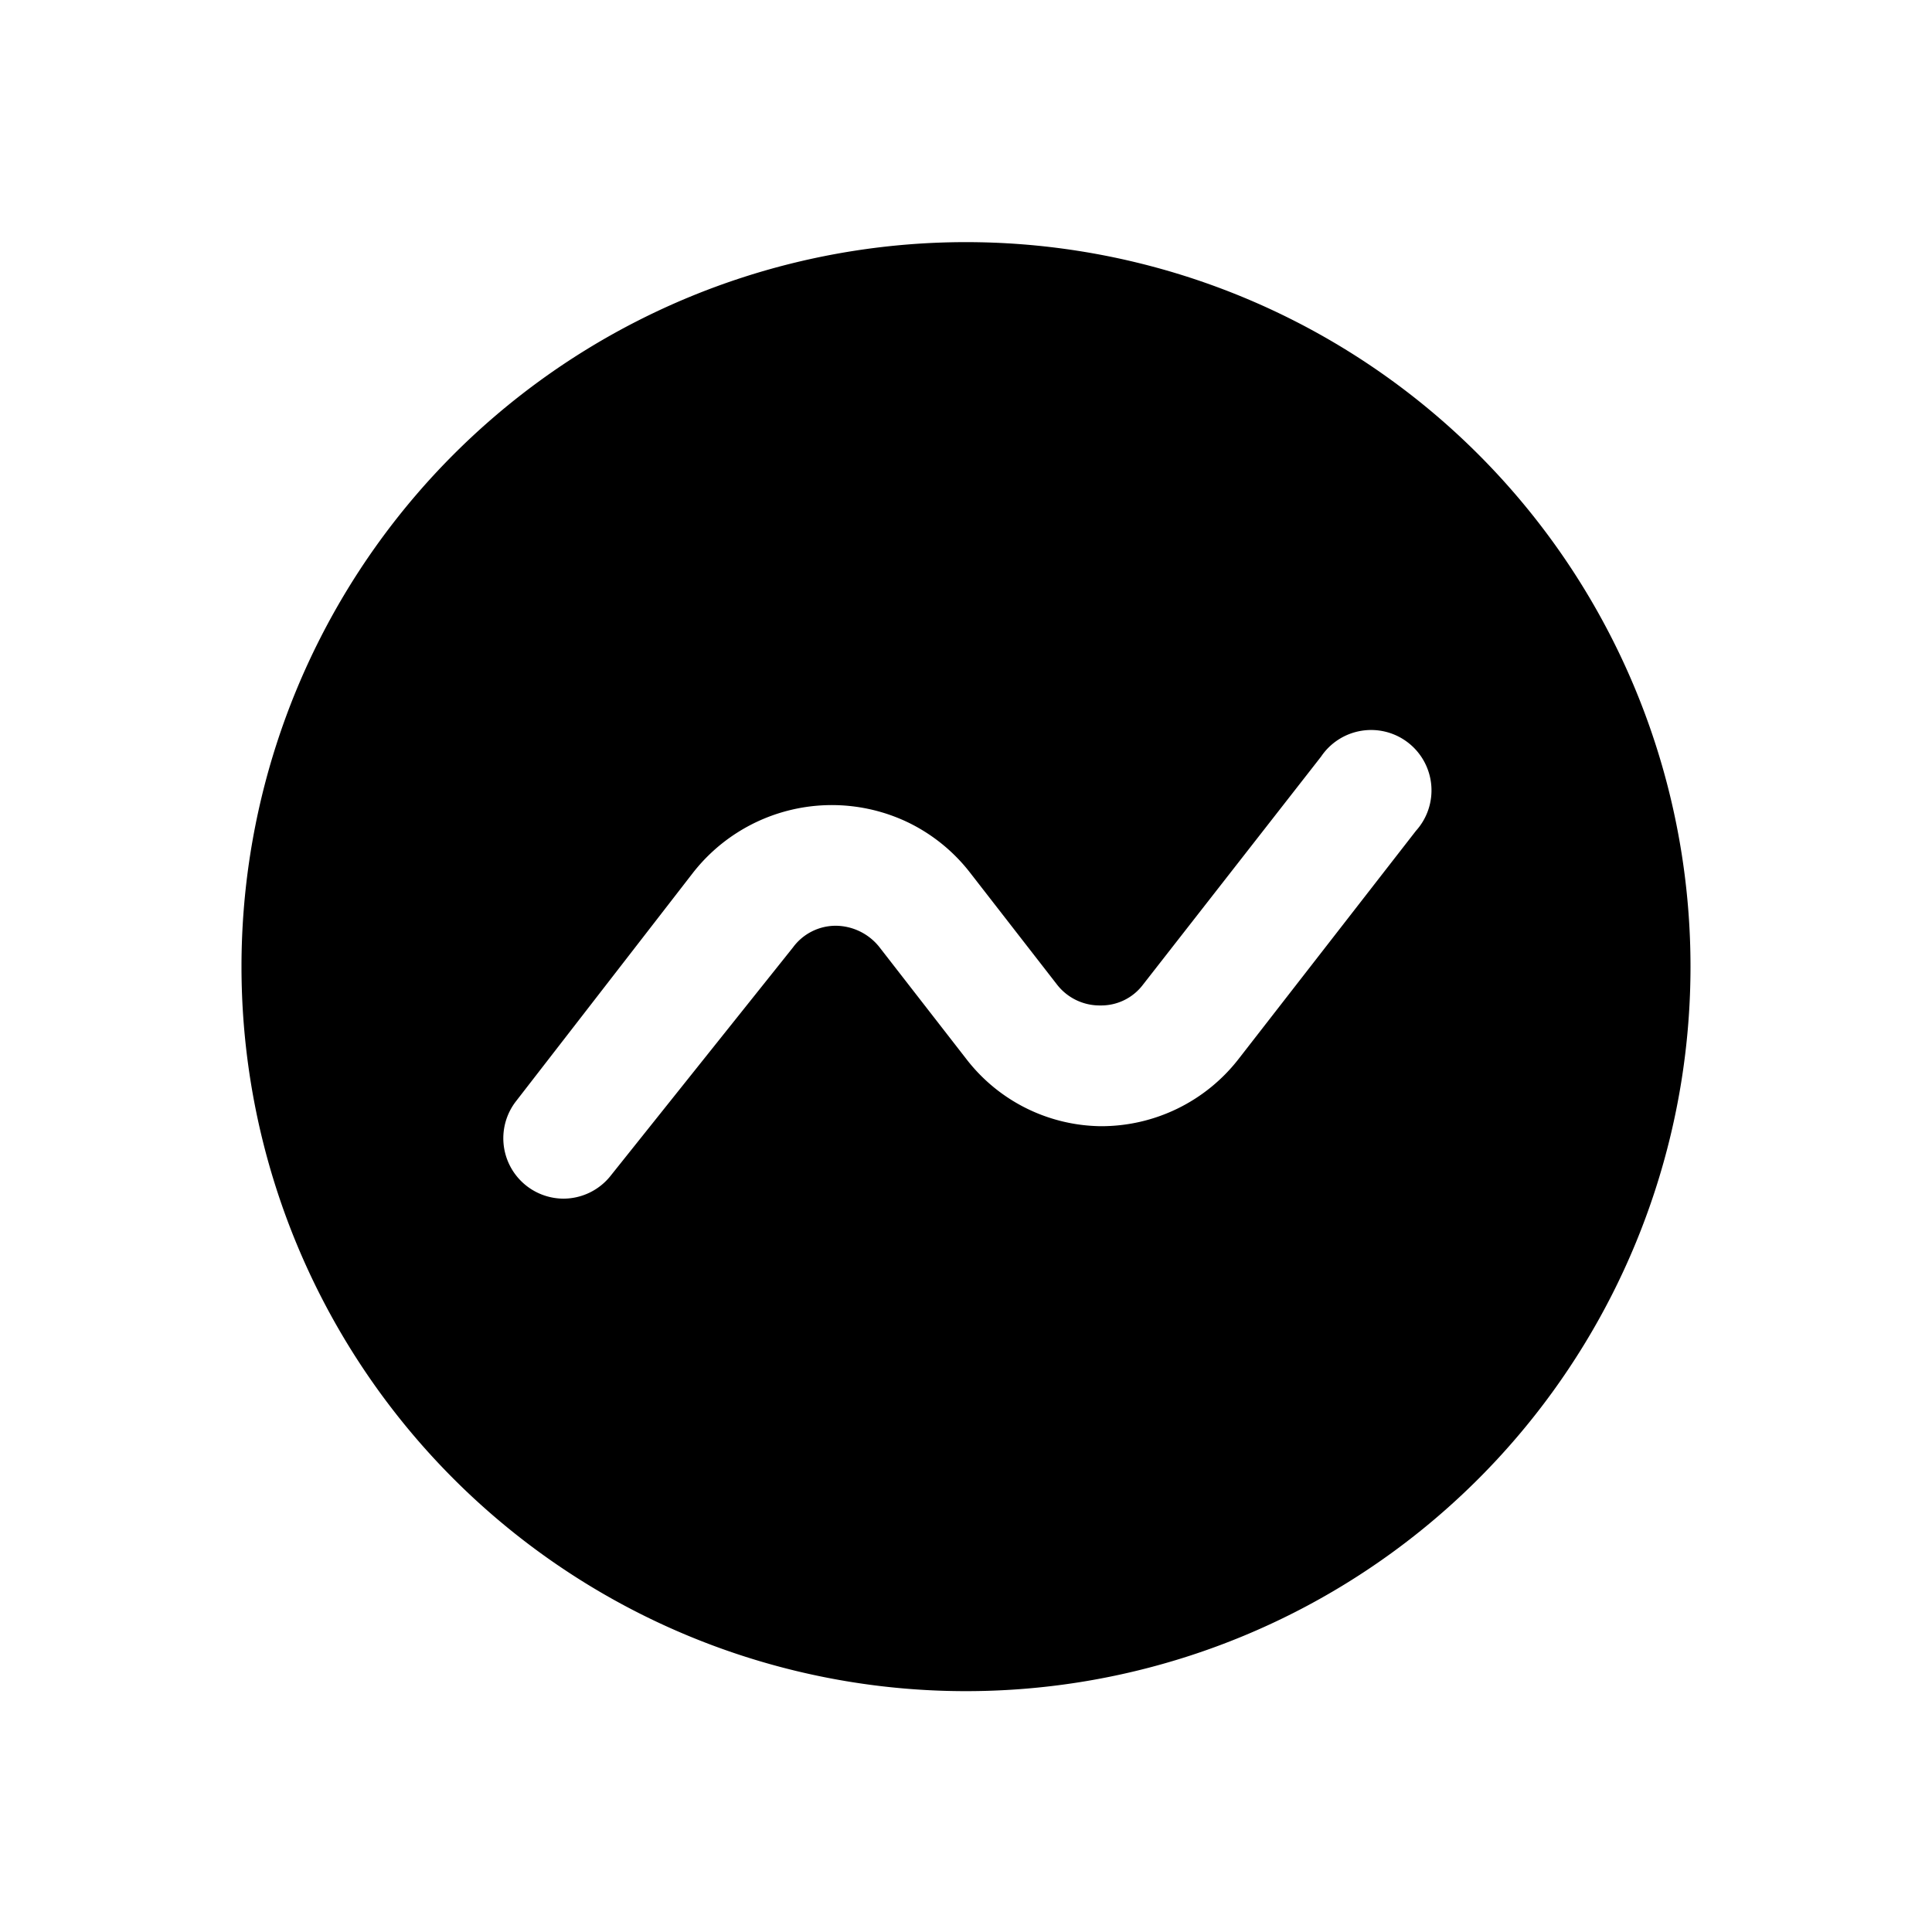 <svg xmlns="http://www.w3.org/2000/svg" fill="none" viewBox="0 0 24 24"><path fill="currentColor" d="M18.36 5.64A9 9 0 1 0 5.64 18.376 9 9 0 0 0 18.36 5.64Zm-.77 4.68-2.2 2.83a2.16 2.16 0 0 1-1.72.84 2.14 2.14 0 0 1-1.67-.84l-1.08-1.39a.699.699 0 0 0-.54-.26.66.66 0 0 0-.53.27L7.59 14.6a.75.75 0 0 1-.59.29.75.75 0 0 1-.59-1.21l2.2-2.84a2.19 2.19 0 0 1 2.678-.62c.298.146.559.358.762.62l1.08 1.39a.67.67 0 0 0 .54.26.65.65 0 0 0 .53-.26l2.21-2.83a.75.75 0 1 1 1.18.92Z"/></svg>